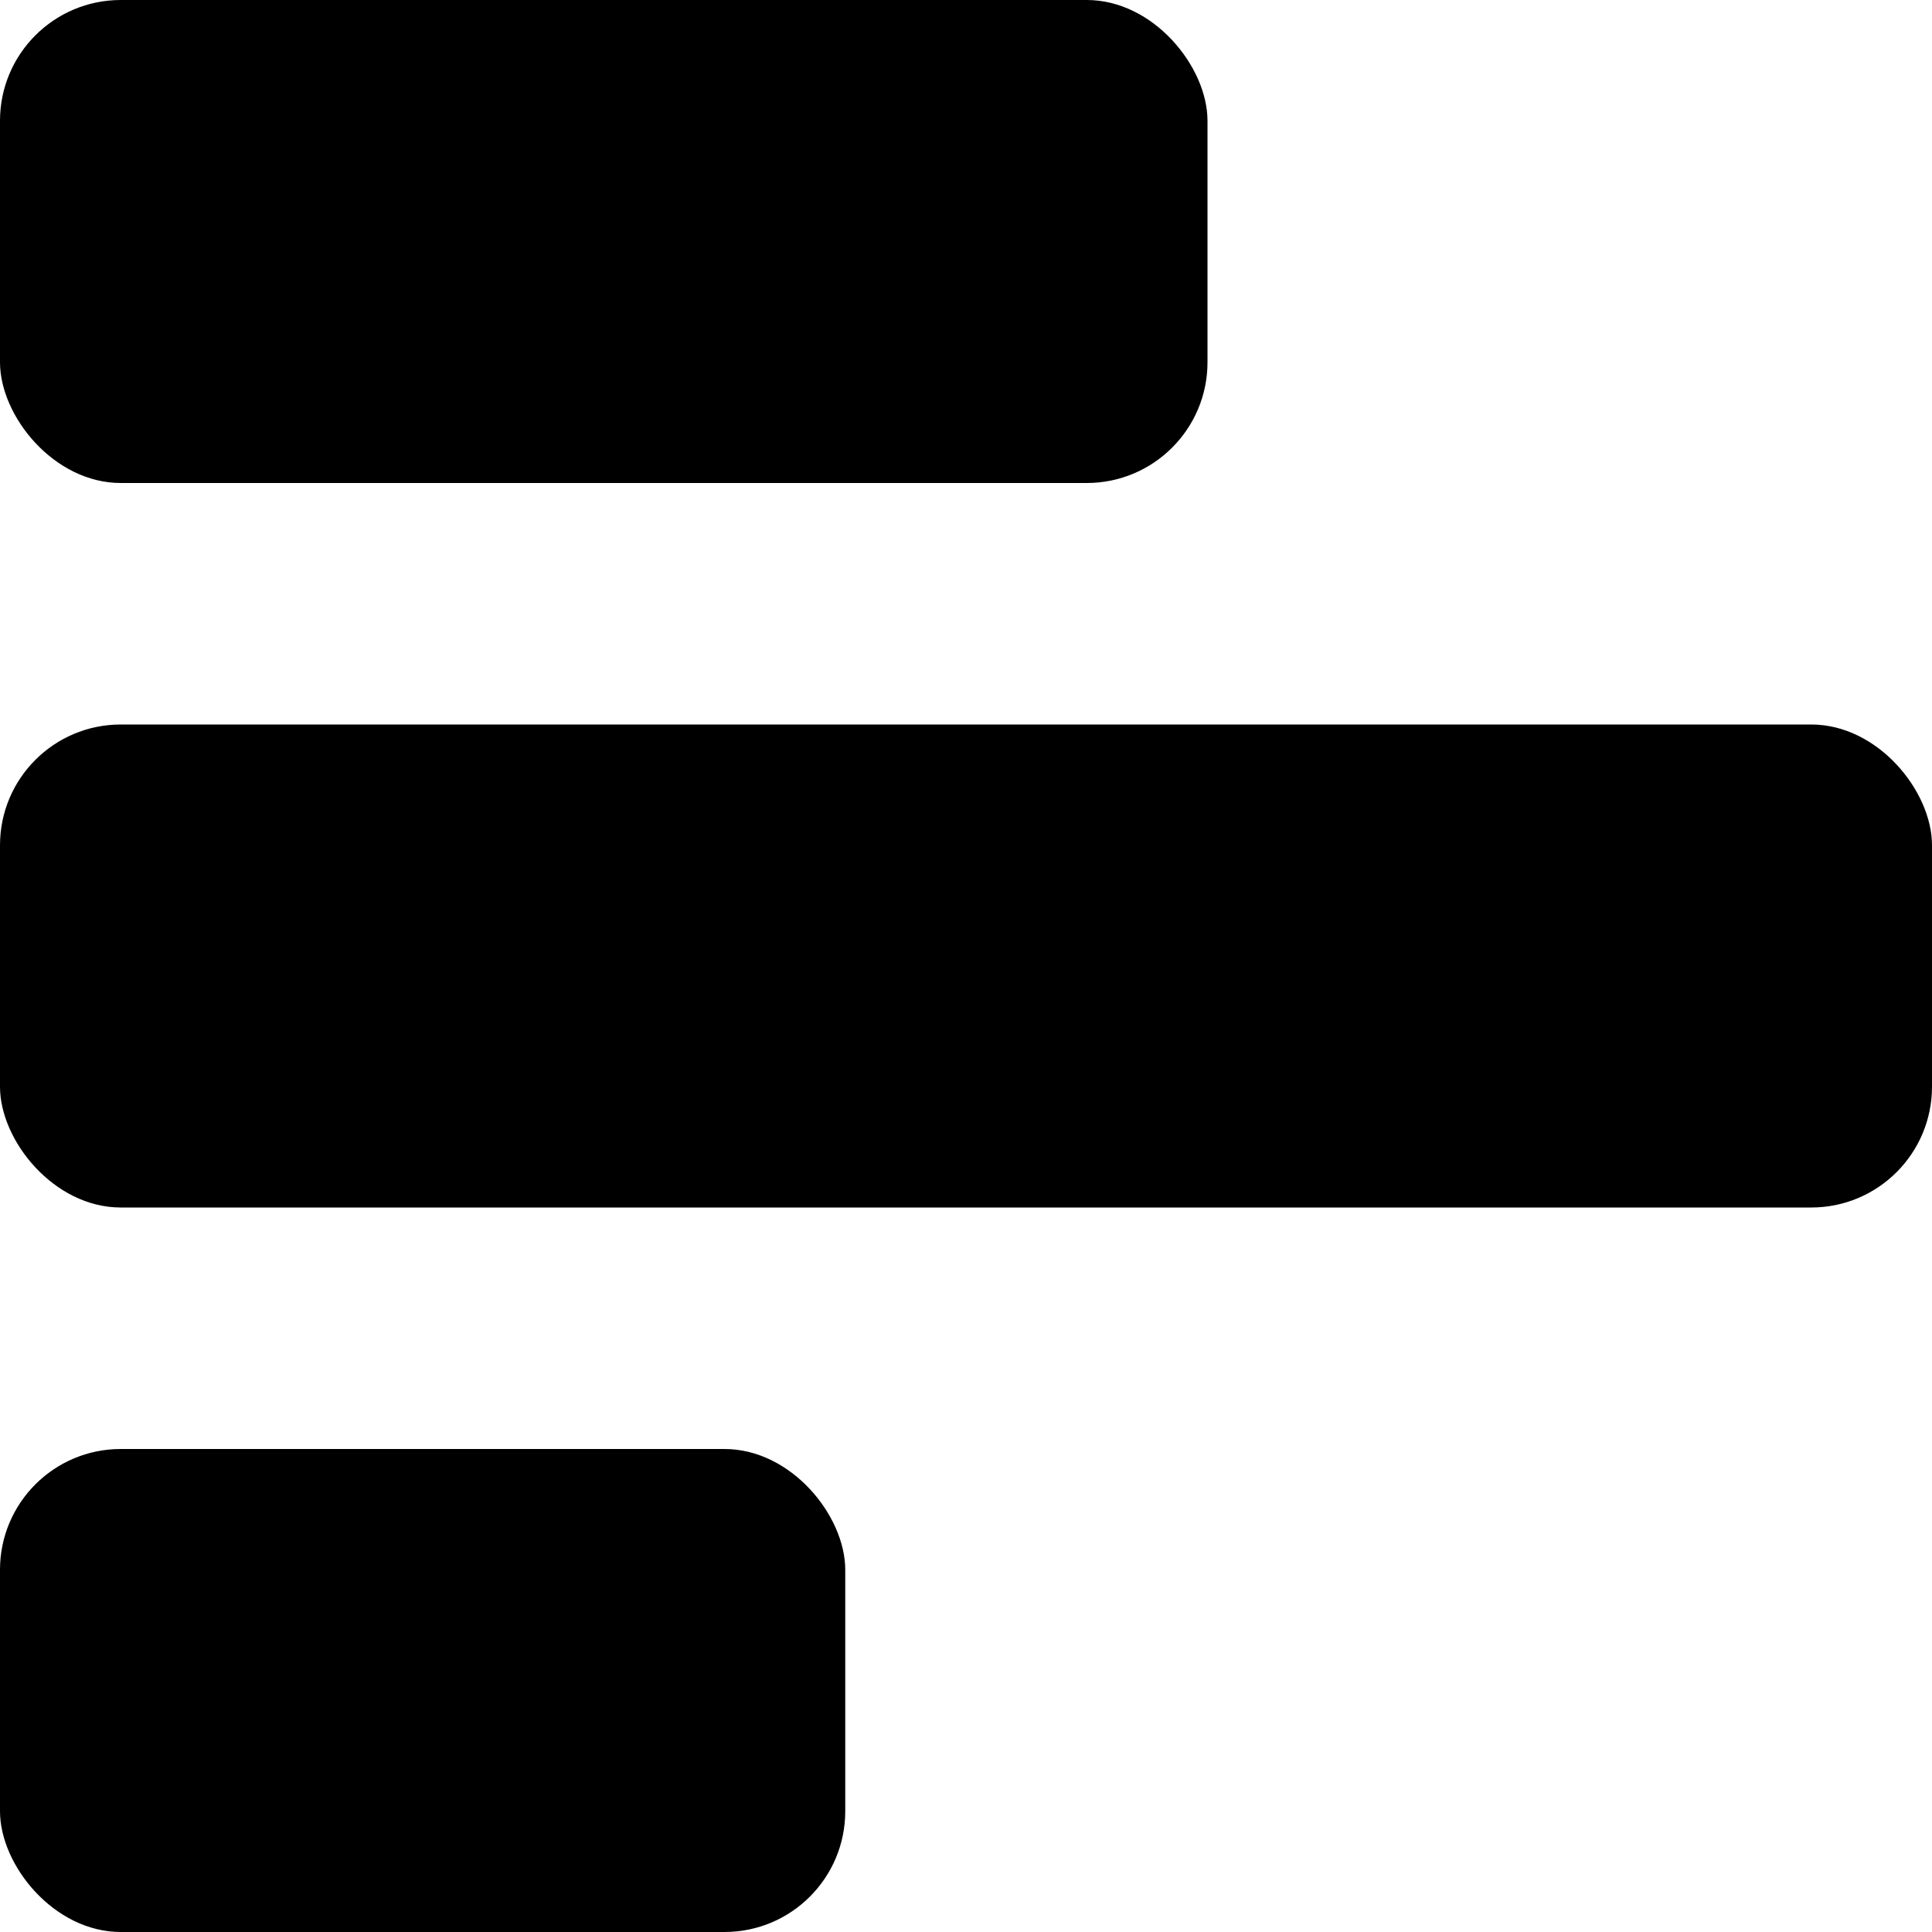 <svg width="16" height="16" viewBox="0 0 16 16" fill="none" xmlns="http://www.w3.org/2000/svg">
	<rect width="10" height="4" rx="1" fill="currentColor" />
	<rect y="6" width="16" height="4" rx="1" fill="currentColor" />
	<rect y="12" width="7" height="4" rx="1" fill="currentColor" />
</svg>